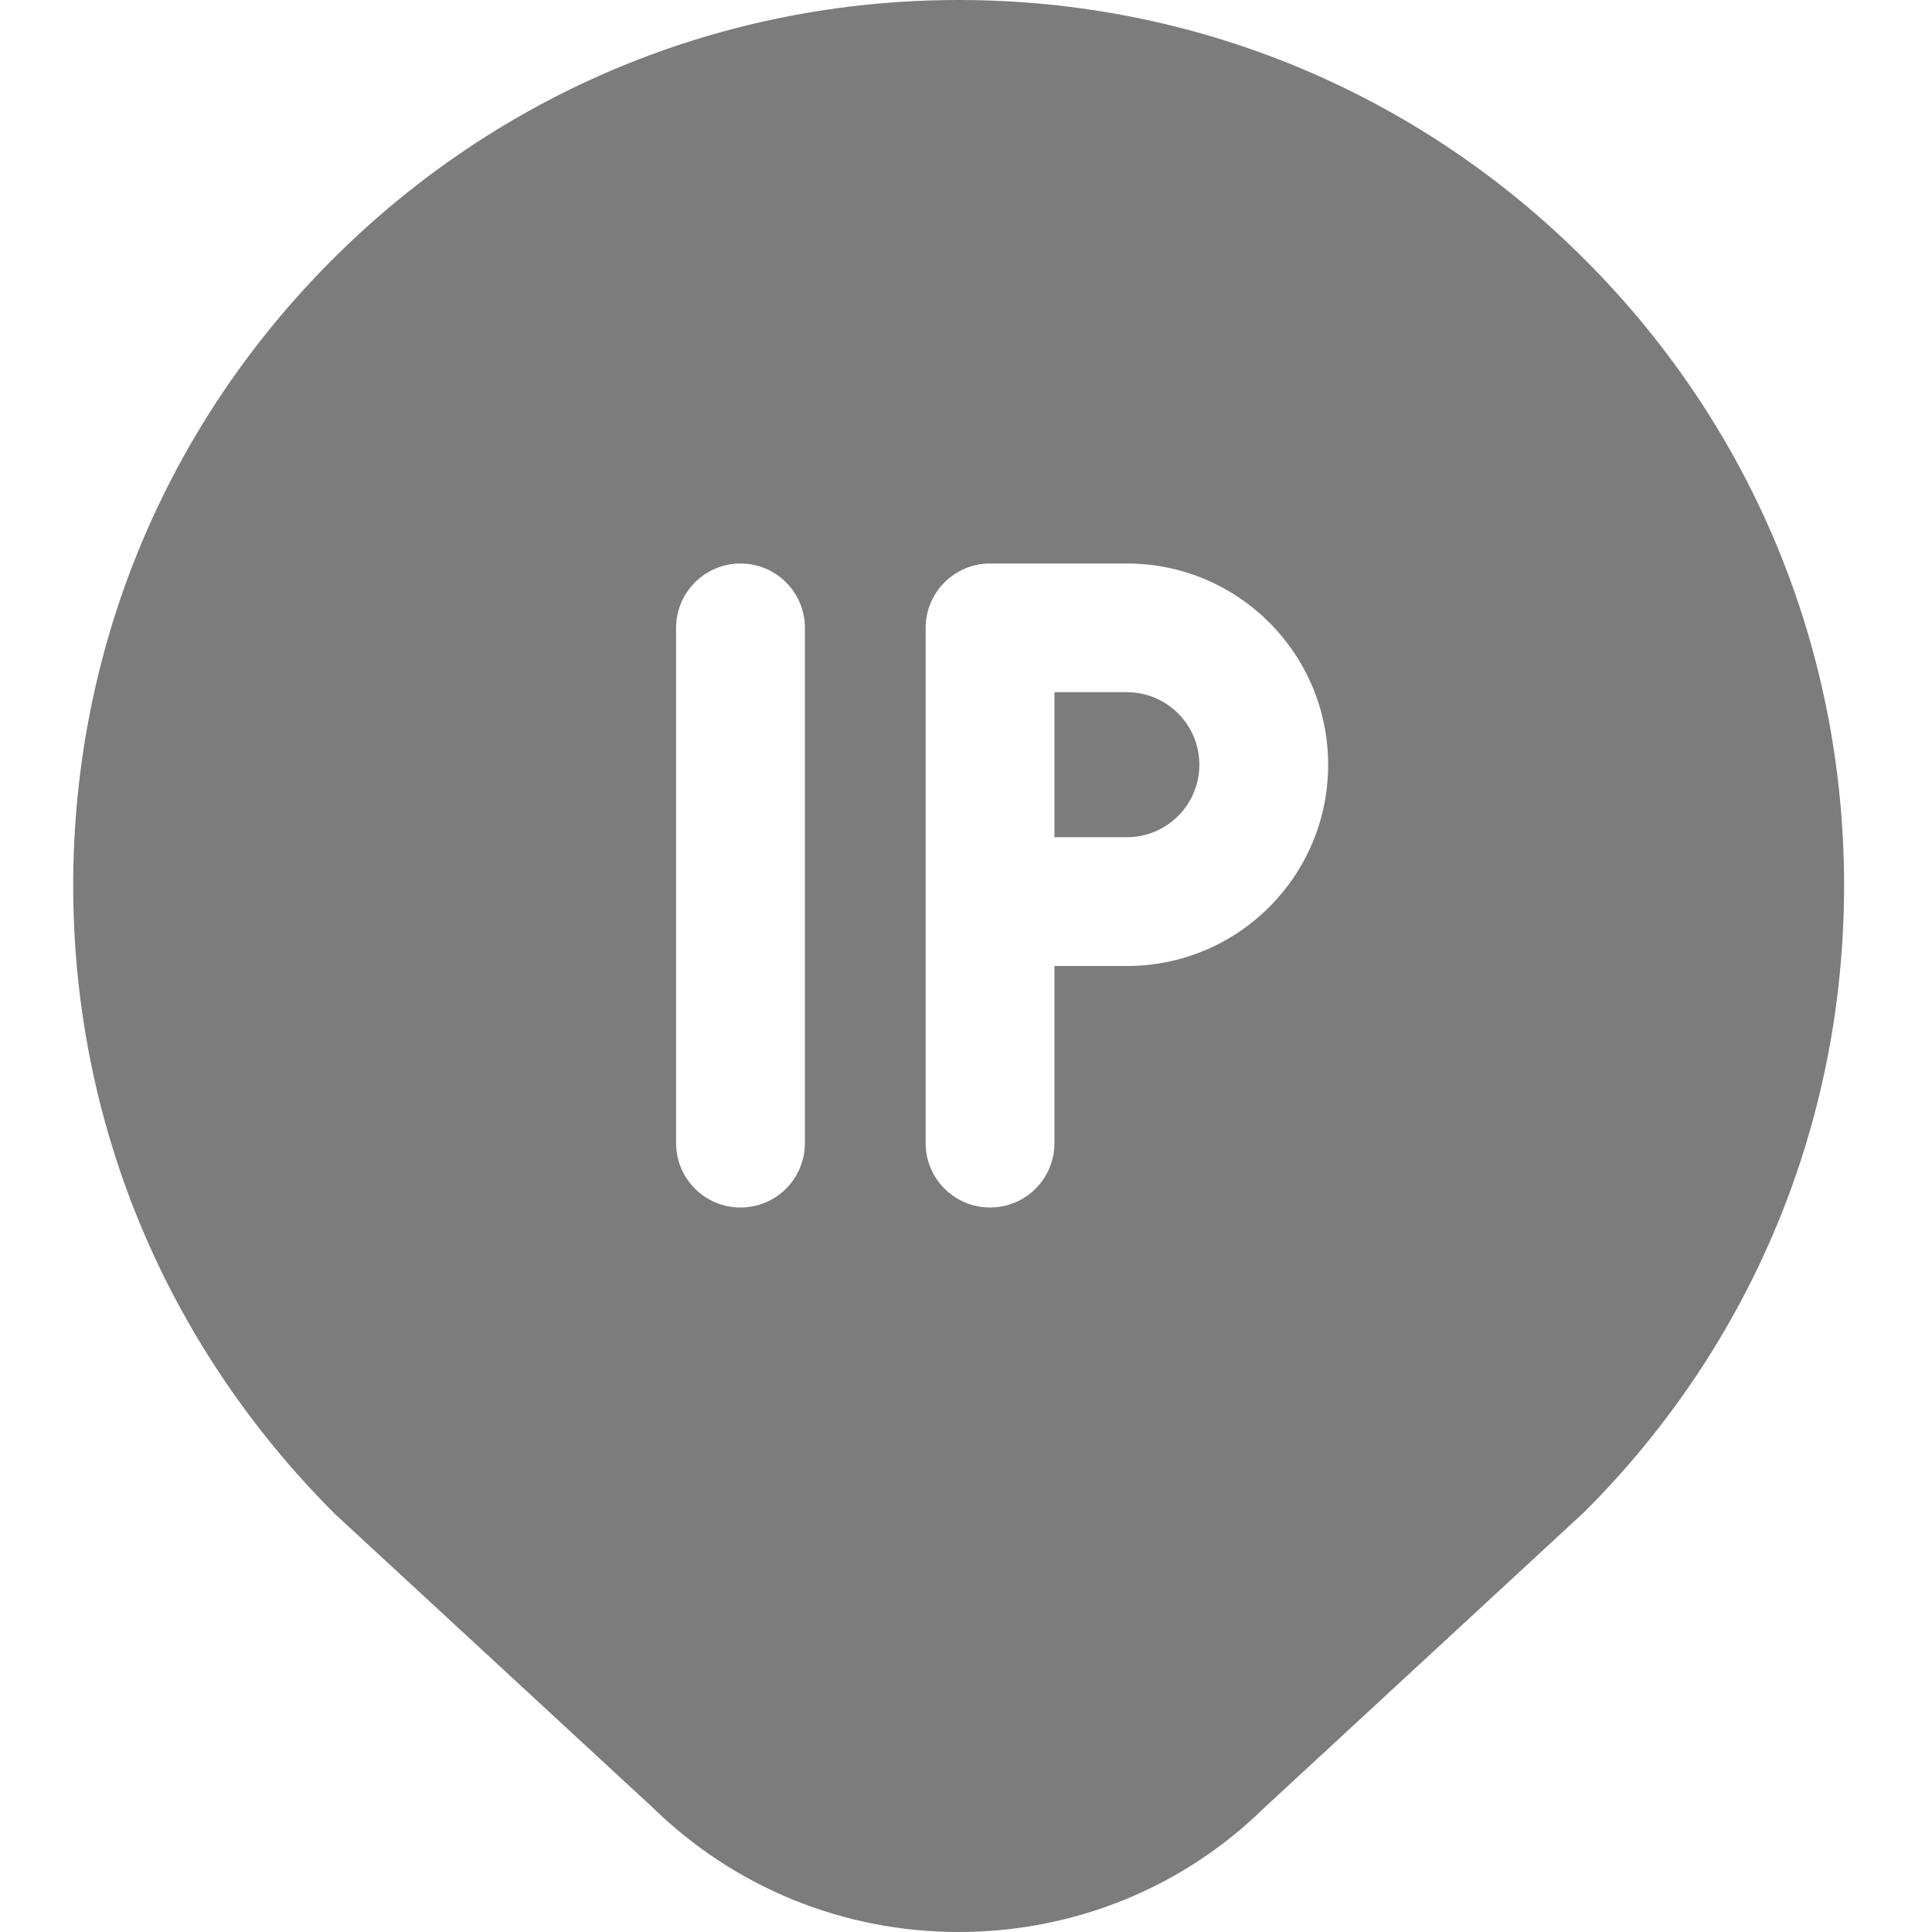 <svg width="18" height="18" viewBox="0 0 18 18" fill="none" xmlns="http://www.w3.org/2000/svg">
<g clip-path="url(#clip0_5605_9447)">
<path d="M11.174 7.125C11.174 7.498 10.872 7.8 10.499 7.8H9.824V6.449H10.499C10.872 6.449 11.174 6.752 11.174 7.124V7.125ZM17.181 8.25C17.181 10.454 16.323 12.525 14.764 14.084L11.771 16.85C11.02 17.586 10.006 18 8.932 18C7.858 18 6.844 17.587 6.076 16.836L3.119 14.104C1.54 12.525 0.682 10.454 0.682 8.25C0.682 6.046 1.54 3.974 3.098 2.417C4.657 0.859 6.728 0 8.932 0C11.135 0 13.207 0.859 14.764 2.417C16.323 3.974 17.181 6.046 17.181 8.25ZM7.499 5.85C7.499 5.519 7.231 5.25 6.899 5.25C6.568 5.25 6.299 5.519 6.299 5.85V10.65C6.299 10.982 6.568 11.25 6.899 11.25C7.231 11.25 7.499 10.982 7.499 10.65V5.85ZM12.374 7.125C12.374 6.089 11.535 5.25 10.499 5.25H9.224C8.893 5.25 8.624 5.519 8.624 5.85V10.65C8.624 10.982 8.893 11.25 9.224 11.25C9.556 11.25 9.824 10.982 9.824 10.65V9H10.499C11.535 9 12.374 8.161 12.374 7.125Z" fill="#7C7C7C"/>
</g>
<defs>
<clipPath id="clip0_5605_9447">
<rect width="18" height="18" fill="white"/>
</clipPath>
</defs>
</svg>
